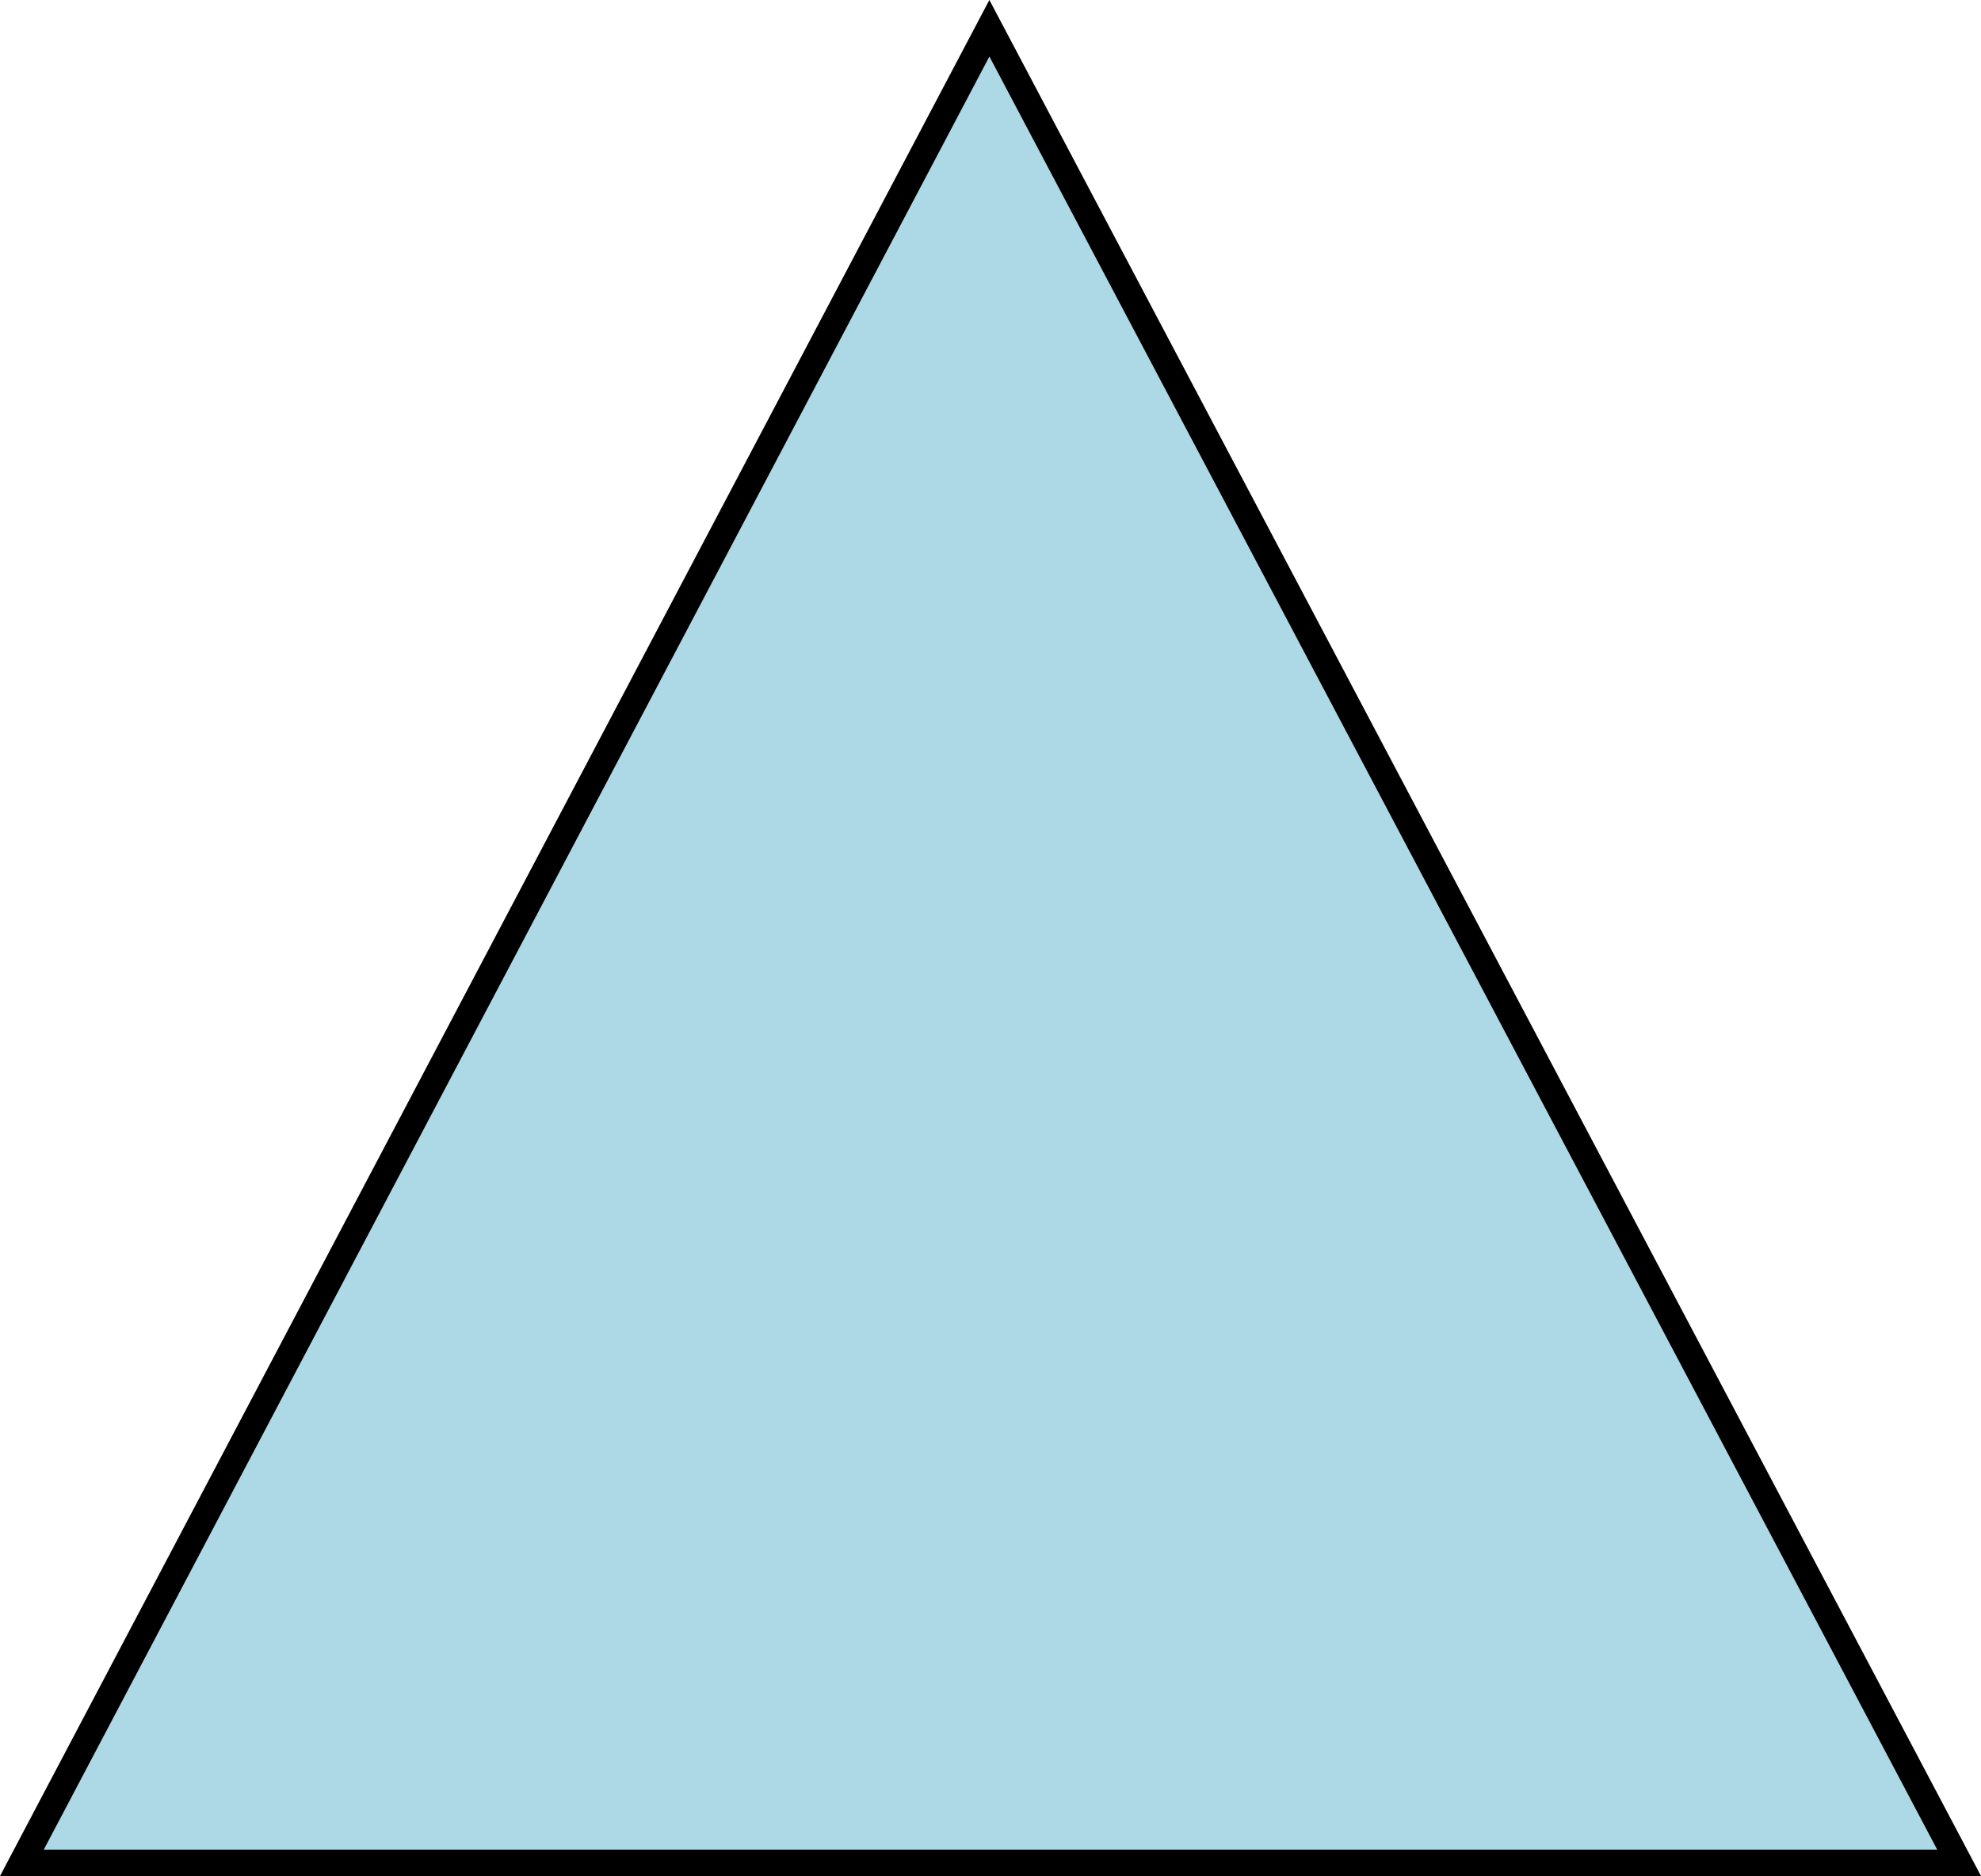 <?xml version="1.0" encoding="UTF-8"?>
<svg width="283.46" height="268.39" version="1.1" xmlns="http://www.w3.org/2000/svg">
 <path d="m280.33 266.5h-277.2l138.44-262.46z" fill="#add8e6" stroke="#000" stroke-miterlimit="10" stroke-width="3.778"/>
</svg>
